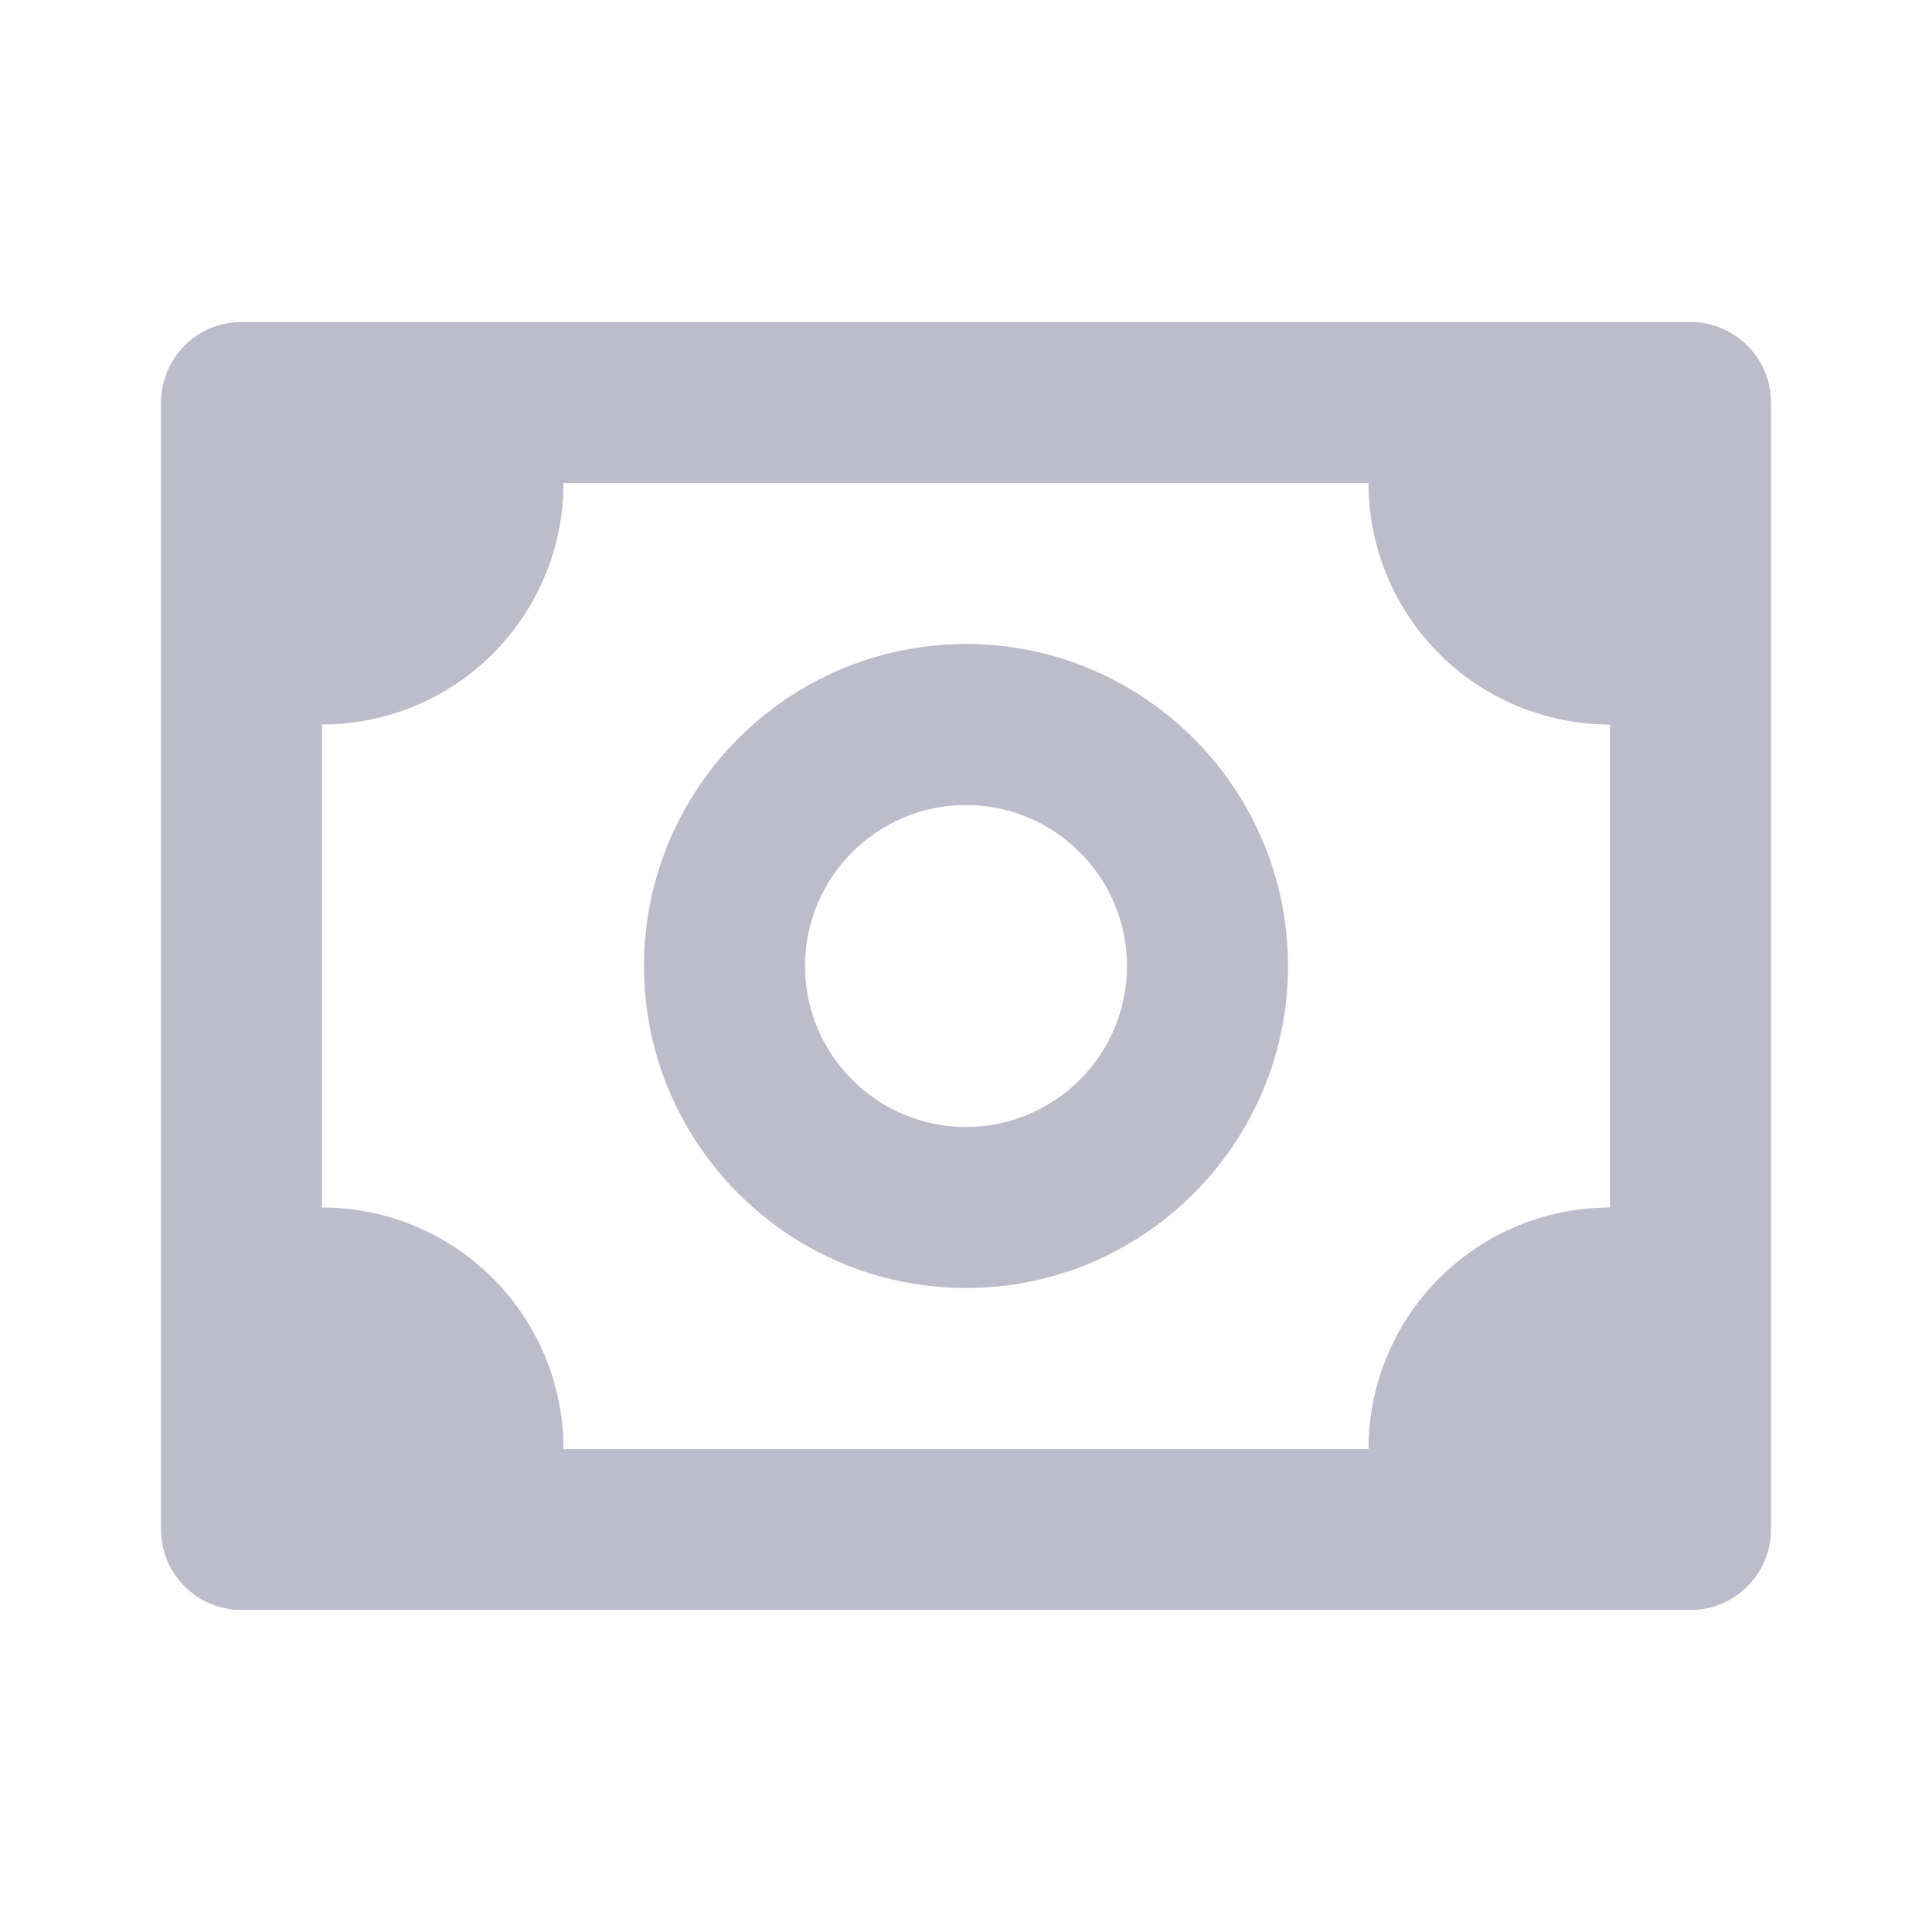 <svg viewBox="0 0 48 48" fill="none" xmlns="http://www.w3.org/2000/svg">
<path d="M42 8H6C5.47 8 4.961 8.211 4.586 8.586C4.211 8.961 4 9.47 4 10V38C4 38.53 4.211 39.039 4.586 39.414C4.961 39.789 5.47 40 6 40H42C42.53 40 43.039 39.789 43.414 39.414C43.789 39.039 44 38.53 44 38V10C44 9.47 43.789 8.961 43.414 8.586C43.039 8.211 42.53 8 42 8ZM40 30C38.409 30 36.883 30.632 35.757 31.757C34.632 32.883 34 34.409 34 36H14C14 34.409 13.368 32.883 12.243 31.757C11.117 30.632 9.591 30 8 30V18C9.591 18 11.117 17.368 12.243 16.243C13.368 15.117 14 13.591 14 12H34C34 13.591 34.632 15.117 35.757 16.243C36.883 17.368 38.409 18 40 18V30Z" fill="#BCBCCB"/>
<path d="M24 16C19.588 16 16 19.588 16 24C16 28.412 19.588 32 24 32C28.412 32 32 28.412 32 24C32 19.588 28.412 16 24 16ZM24 28C21.794 28 20 26.206 20 24C20 21.794 21.794 20 24 20C26.206 20 28 21.794 28 24C28 26.206 26.206 28 24 28Z" fill="#BCBCCB"/>
</svg>
